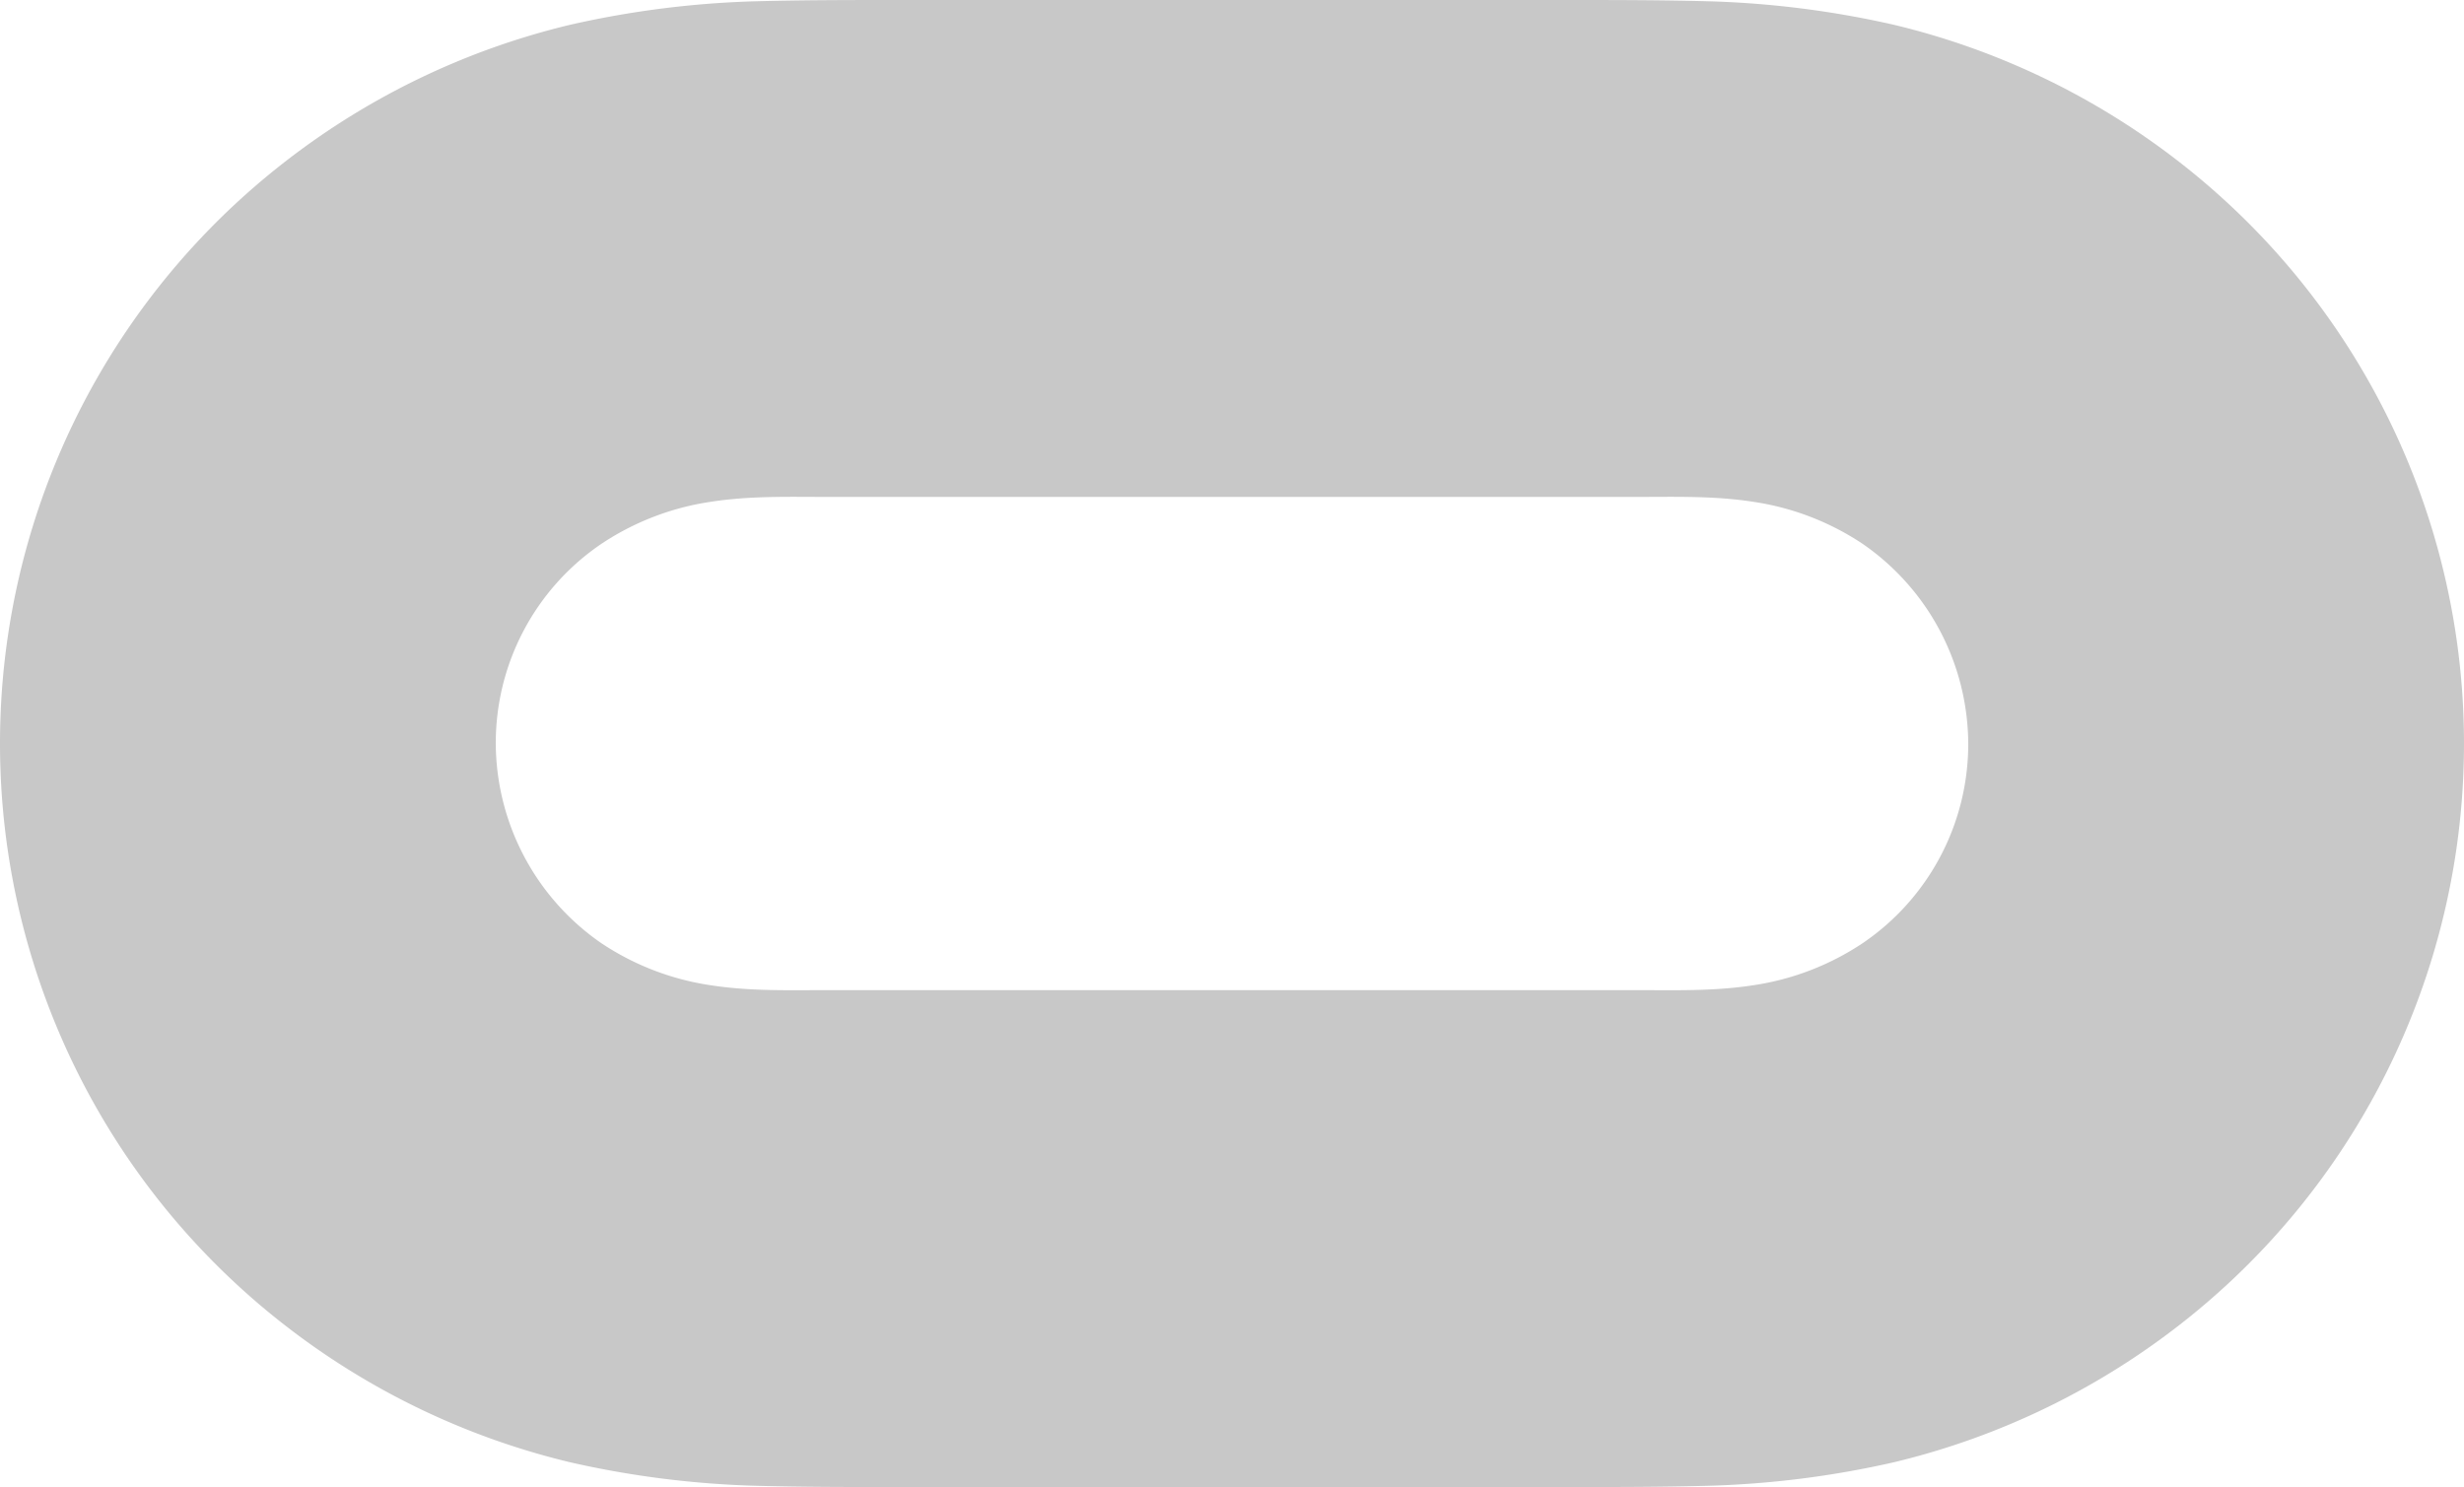 <svg xmlns="http://www.w3.org/2000/svg" viewBox="0 0 404.424 244.118"><path d="M359.058,27.667A122.82,122.82,0,0,0,310.845,4.068,156.784,156.784,0,0,0,280.126.203C272.395,0,264.666,0,256.935,0H147.488c-7.73,0-15.46,0-23.191.203A156.804,156.804,0,0,0,93.579,4.068,122.82,122.82,0,0,0,45.365,27.667a120.886,120.886,0,0,0,0,188.786,122.832,122.832,0,0,0,48.213,23.598,156.726,156.726,0,0,0,30.718,3.865c7.731.202,15.462.202,23.191.202h109.447c7.731,0,15.46,0,23.191-.202a156.706,156.706,0,0,0,30.718-3.865,122.832,122.832,0,0,0,48.213-23.598,120.884,120.884,0,0,0,0-188.786ZM305.759,154.812a43.856,43.856,0,0,1-17.902,6.917c-6.51,1.017-12.817.814-19.326.814H135.892c-6.509,0-12.816.203-19.326-.814a43.861,43.861,0,0,1-17.902-6.917,40.059,40.059,0,0,1-17.291-32.753A39.511,39.511,0,0,1,98.665,89.306a43.857,43.857,0,0,1,17.902-6.916c6.51-1.018,12.817-.814,19.326-.814h132.639c6.509,0,12.816-.205,19.326.814a43.856,43.856,0,0,1,17.902,6.916,40.061,40.061,0,0,1,17.293,32.753A39.511,39.511,0,0,1,305.759,154.812Z" fill="#c8c8c8"/></svg>